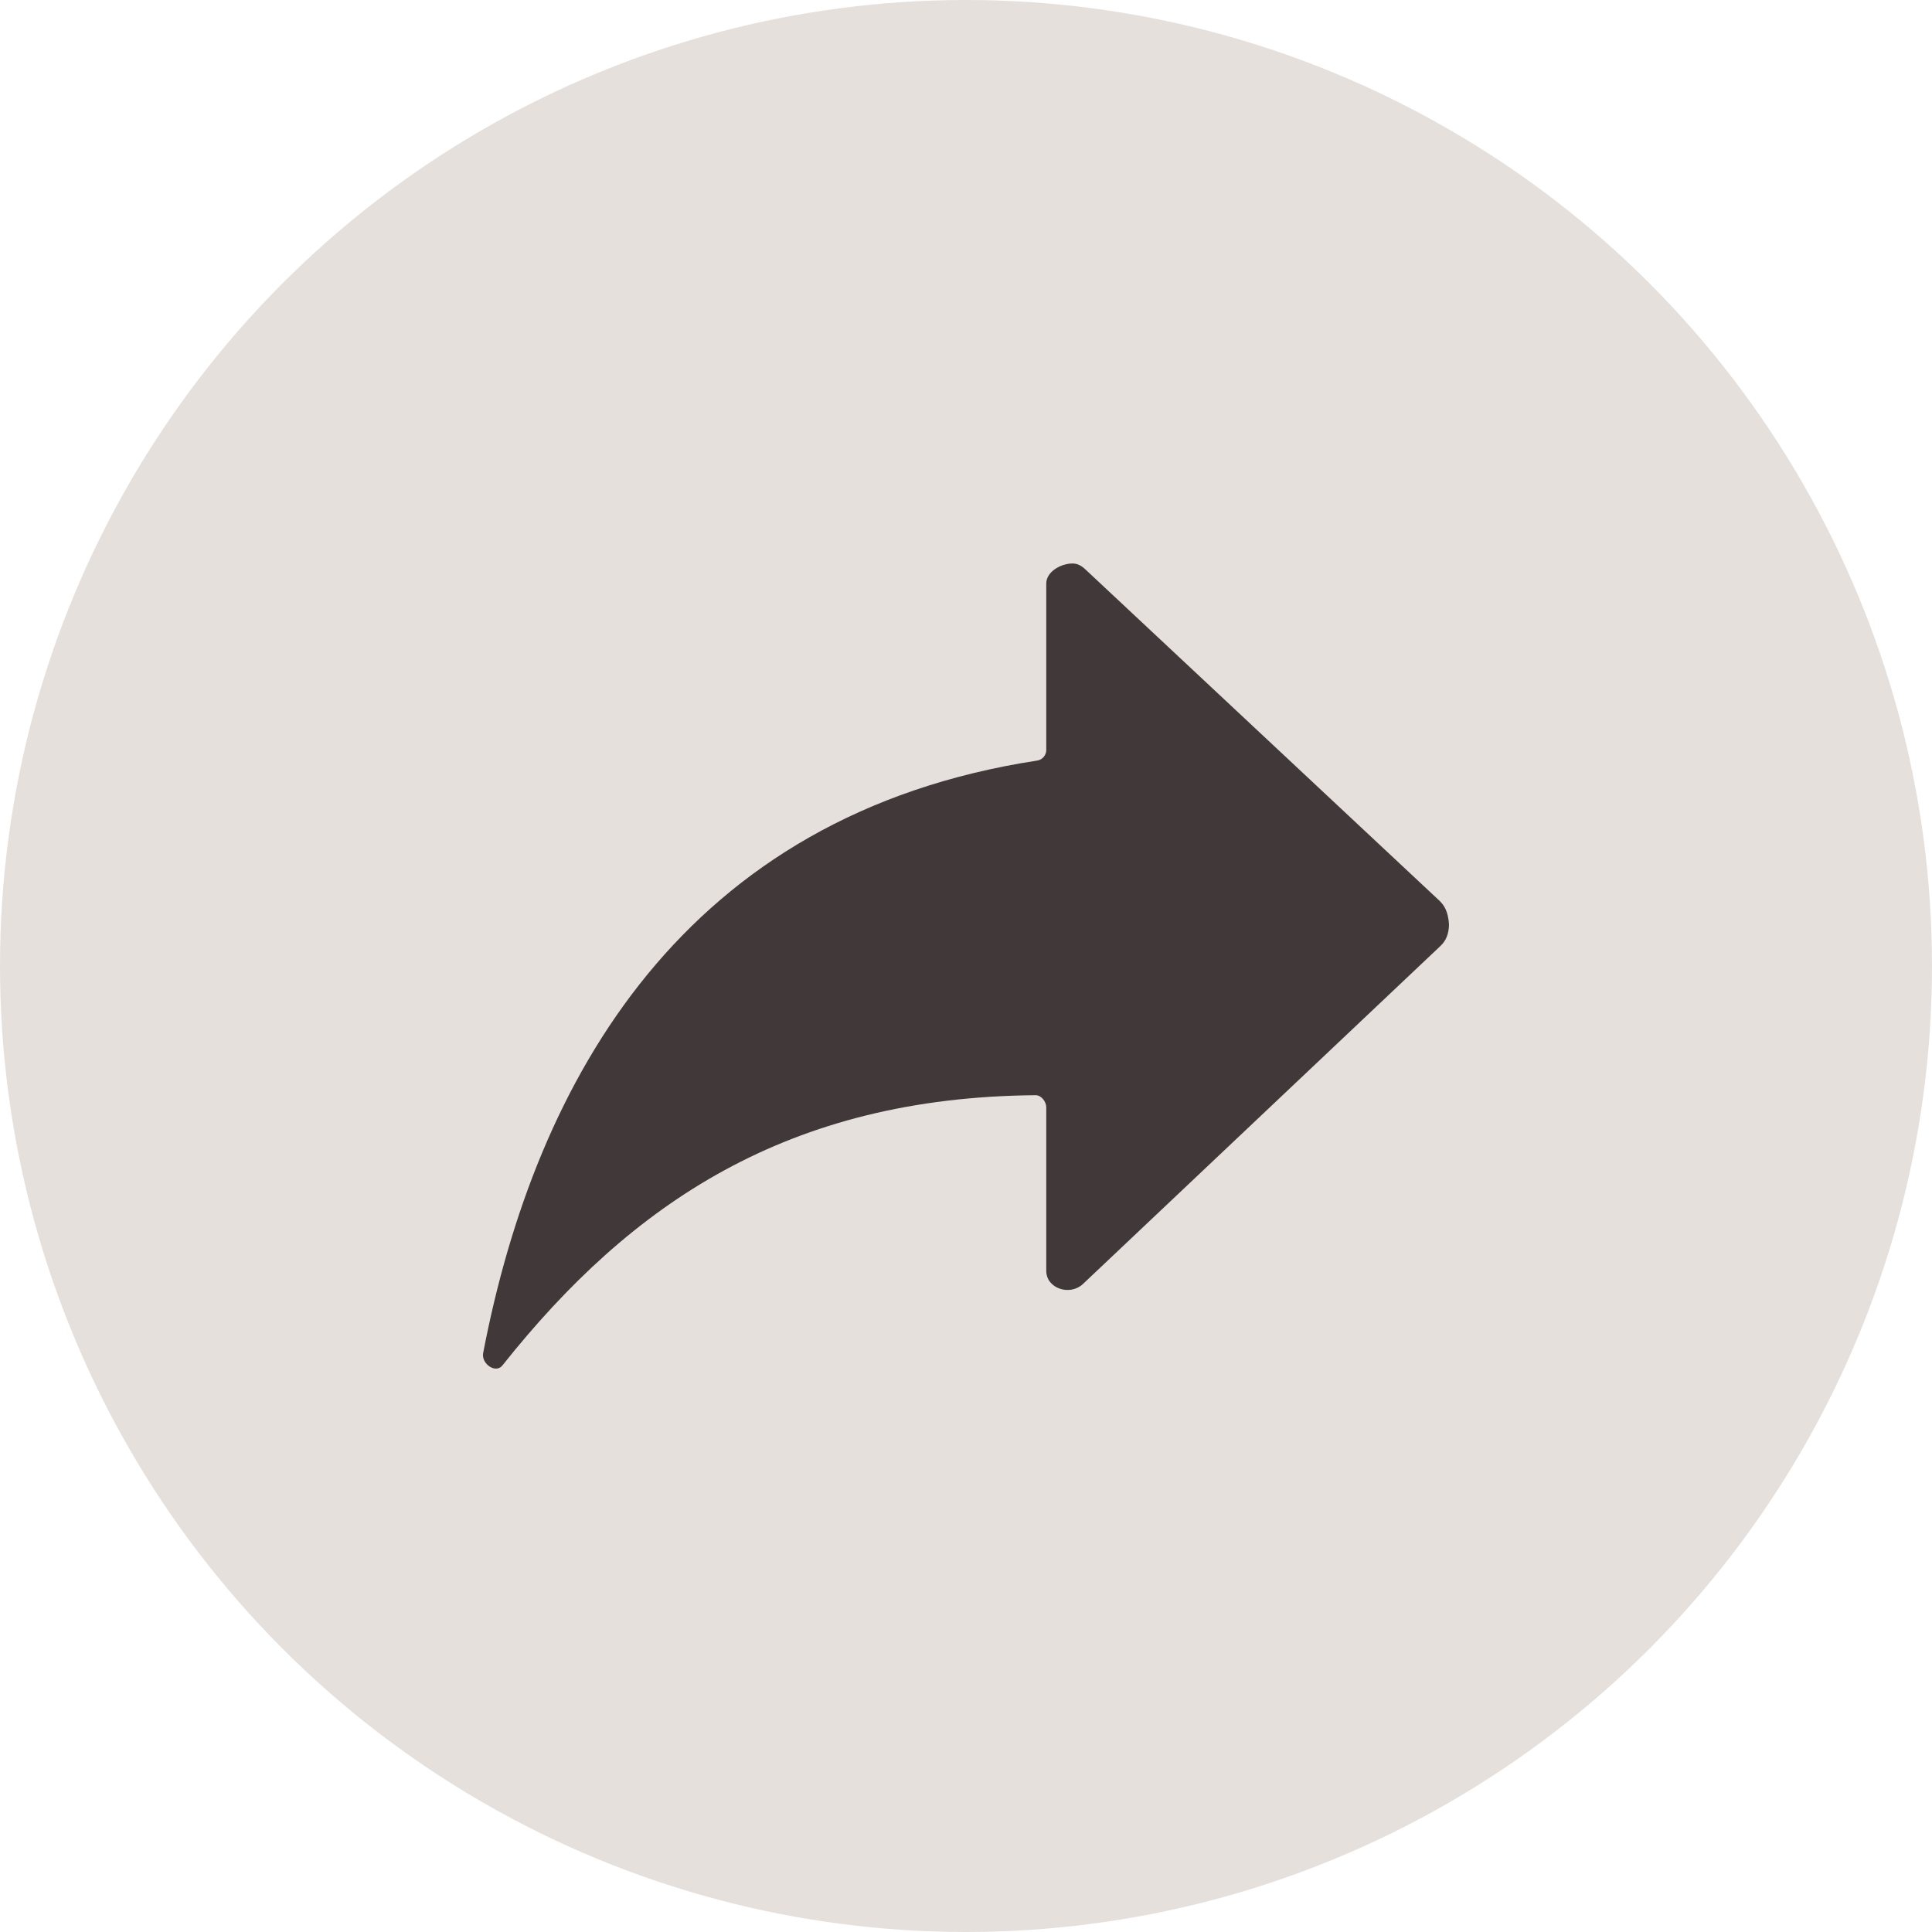 <svg xmlns="http://www.w3.org/2000/svg" width="24" height="24" viewBox="0 0 24 24">
    <g fill="none" fill-rule="evenodd">
        <circle cx="12" cy="12" r="12" fill="#E6E0DD"/>
        <path fill="#403839" fill-rule="nonzero" d="M17.893 11.2l-4.408-4.125c-.053-.05-.103-.078-.175-.075-.138.006-.313.103-.313.25V9.32c-.002.064-.049.118-.112.128-4.384.672-6.23 3.954-6.883 7.36-.025.135.157.26.24.153 1.6-2.015 3.547-3.331 6.624-3.356.07 0 .131.081.131.15v2.031c0 .22.291.316.454.166l4.44-4.198c.08-.074.105-.162.109-.262-.004-.1-.029-.216-.107-.29z"/>
    </g>
</svg>
